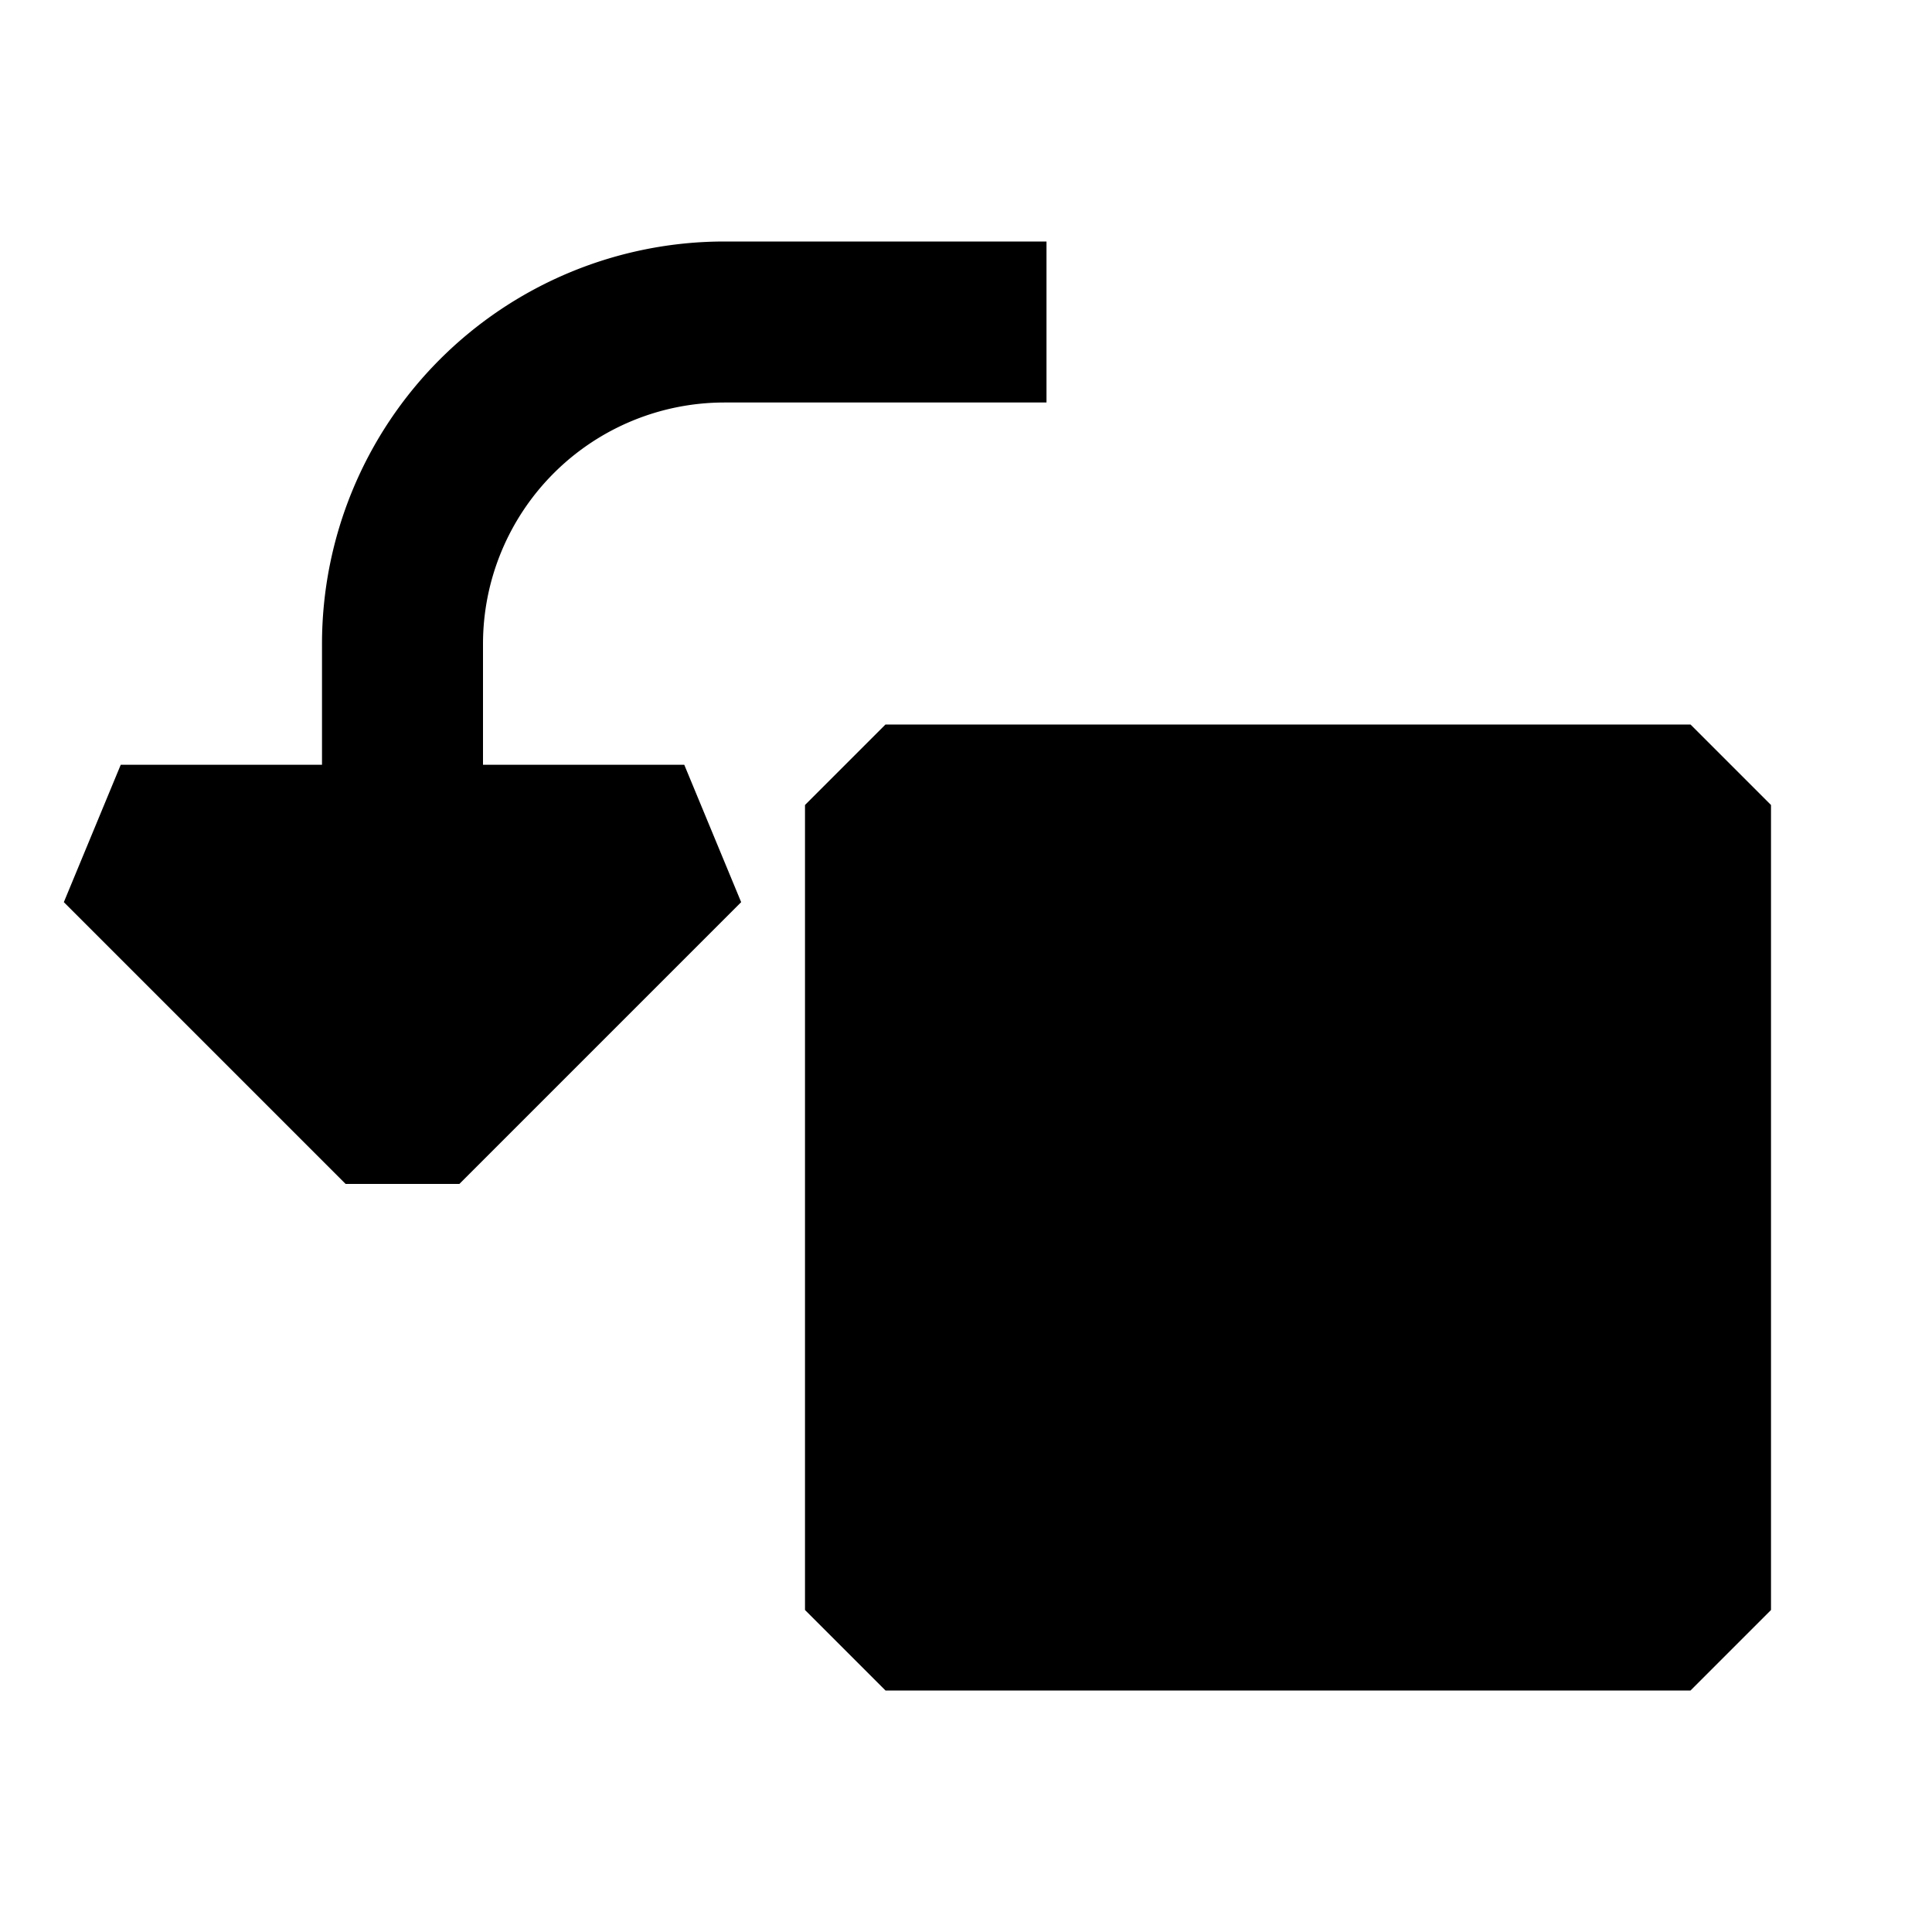 <svg xmlns="http://www.w3.org/2000/svg" width="24" height="24" fill="none">
  <path
    fill="currentColor"
    d="M6 9.5V8a3 3 0 0 1 3-3h4V3H9a5 5 0 0 0-5 5v1.5H1.5l-.707 1.707 3.5 3.5h1.414l3.5-3.5L8.5 9.5zM10 20l1 1h10l1-1V10l-1-1H11l-1 1z"
  />
</svg>
